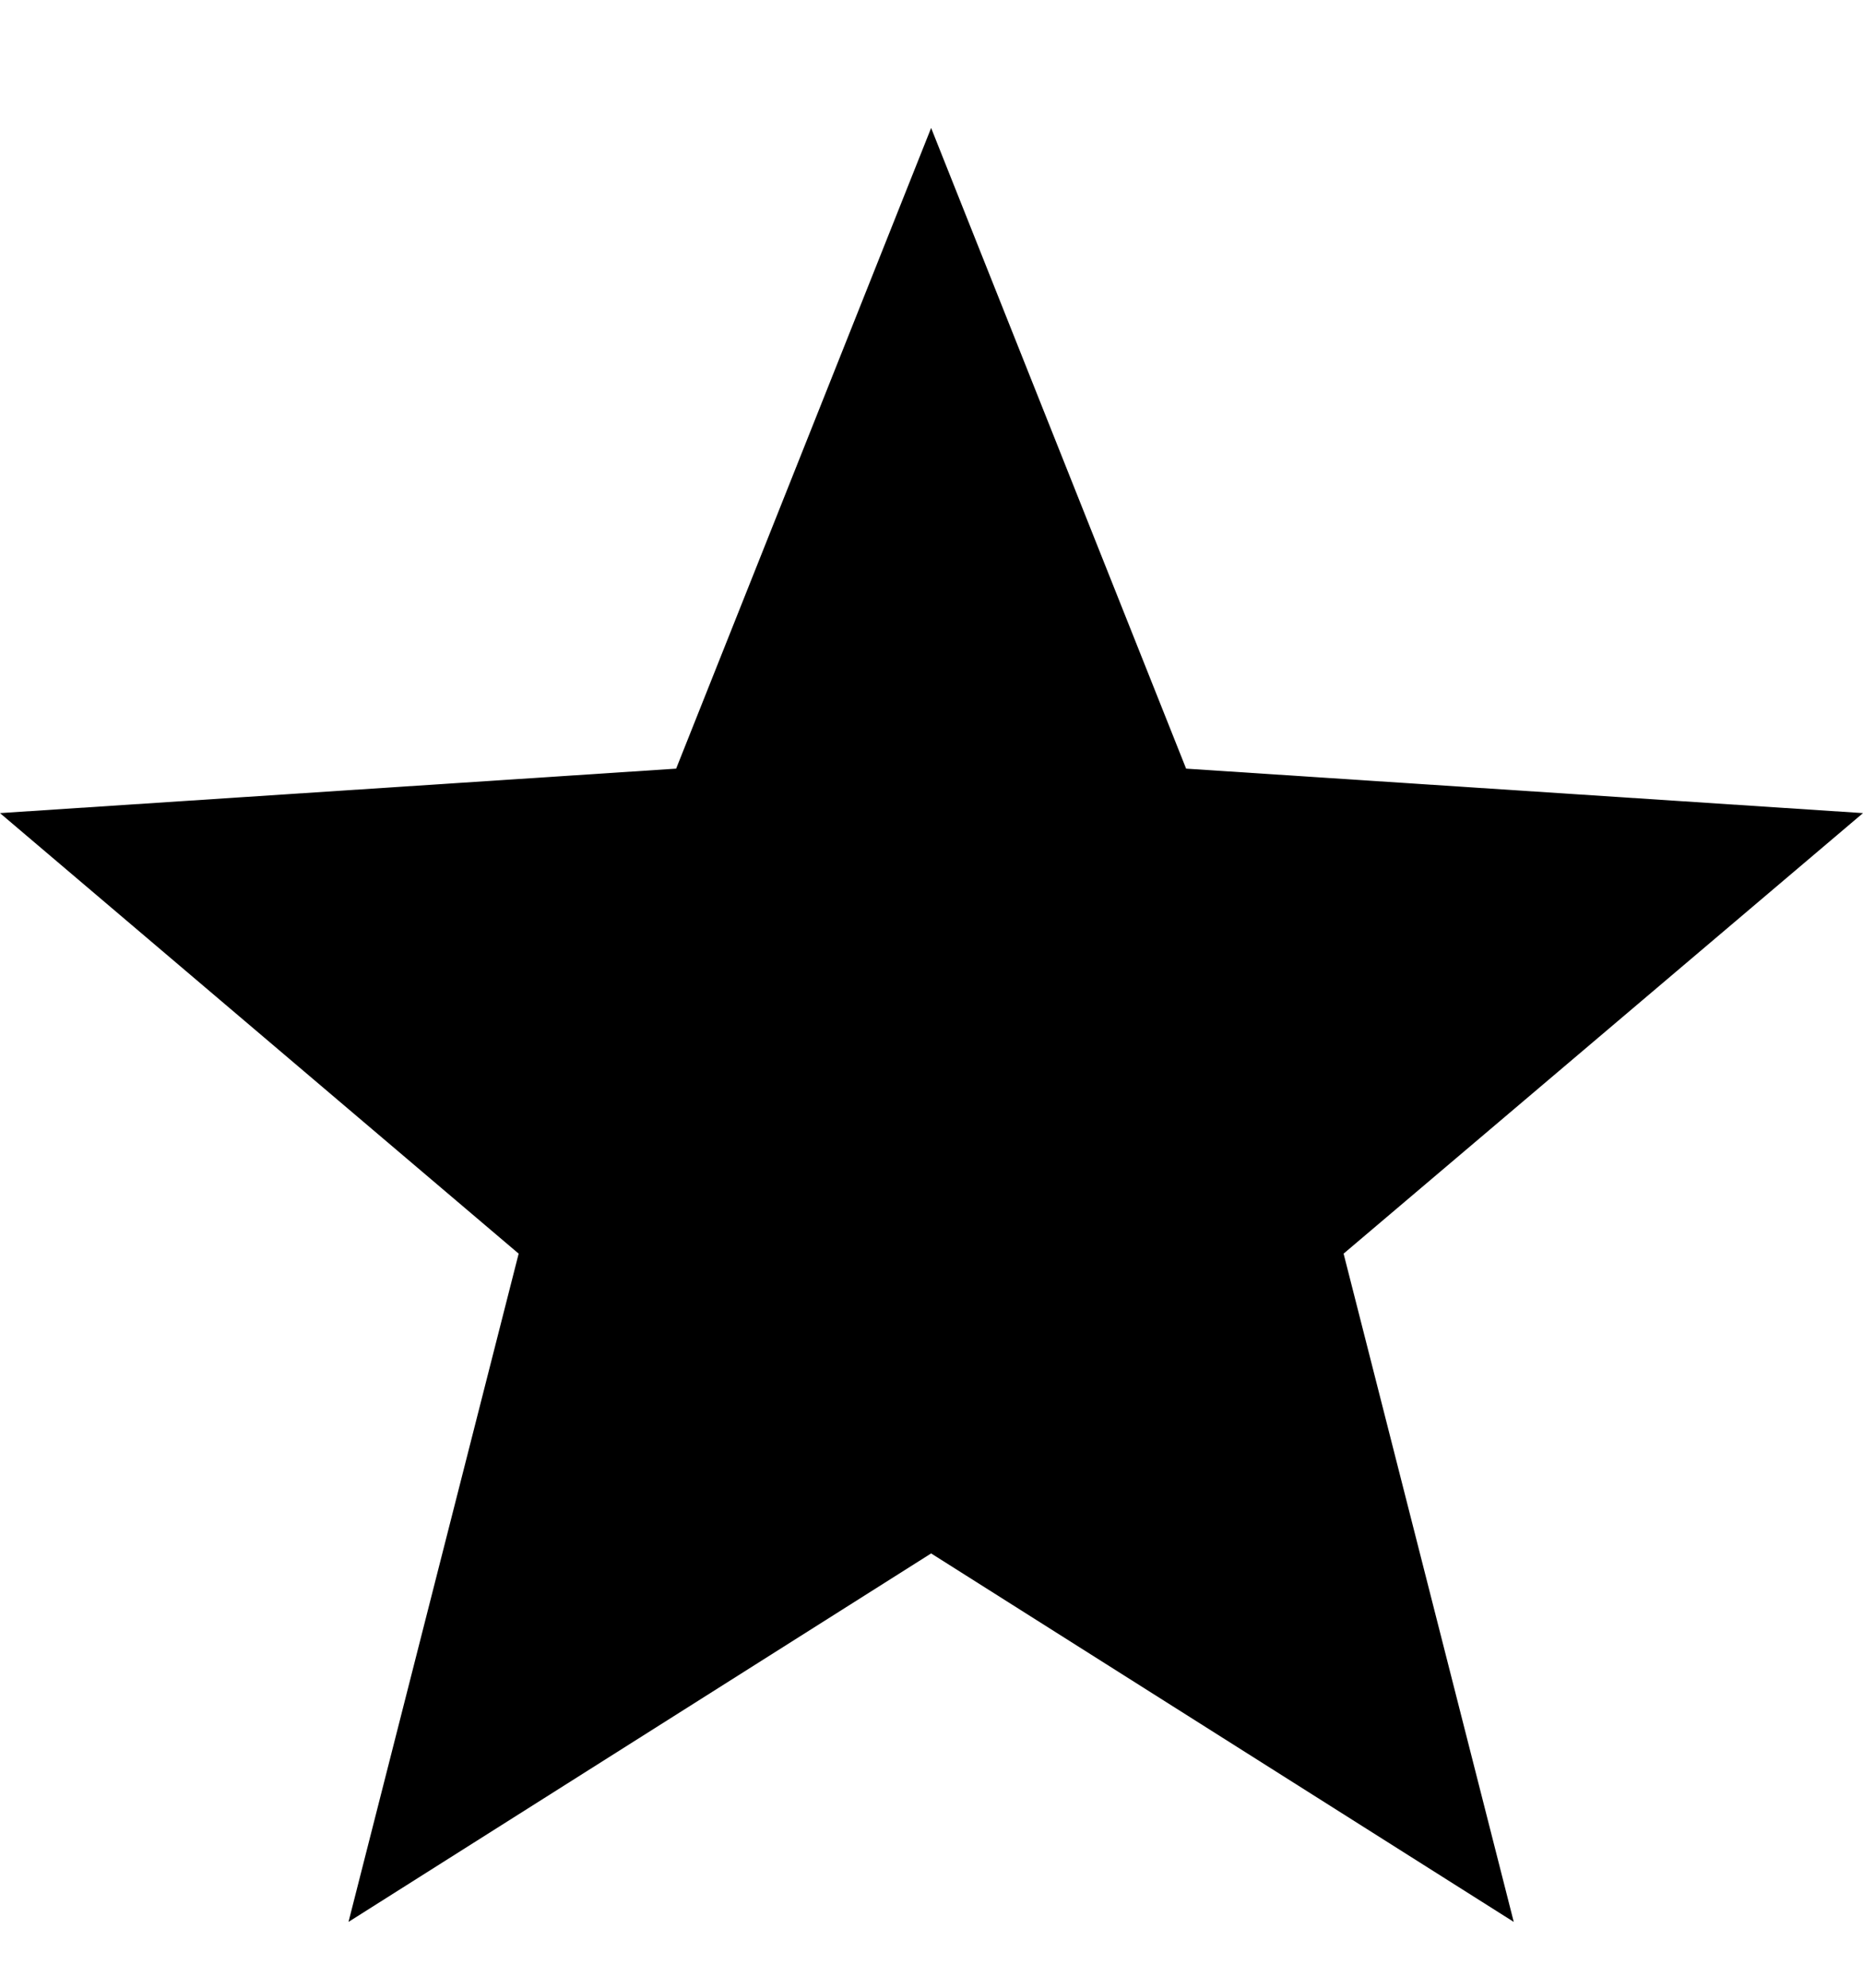 <svg width="15" height="16" viewBox="0 0 15 16" fill="none" xmlns="http://www.w3.org/2000/svg">
<g clip-path="url(#clip0_6_48)">
<path d="M15 6.545L9.55 6.187L7.497 1.03L5.444 6.187L0 6.545L4.176 10.091L2.806 15.47L7.497 12.504L12.188 15.47L10.818 10.091L15 6.545Z" fill="black"/>
</g>
<defs>
<clipPath id="clip0_6_48">
<rect width="15" height="15" fill="white" transform="translate(0 0.75)"/>
</clipPath>
</defs>
</svg>
